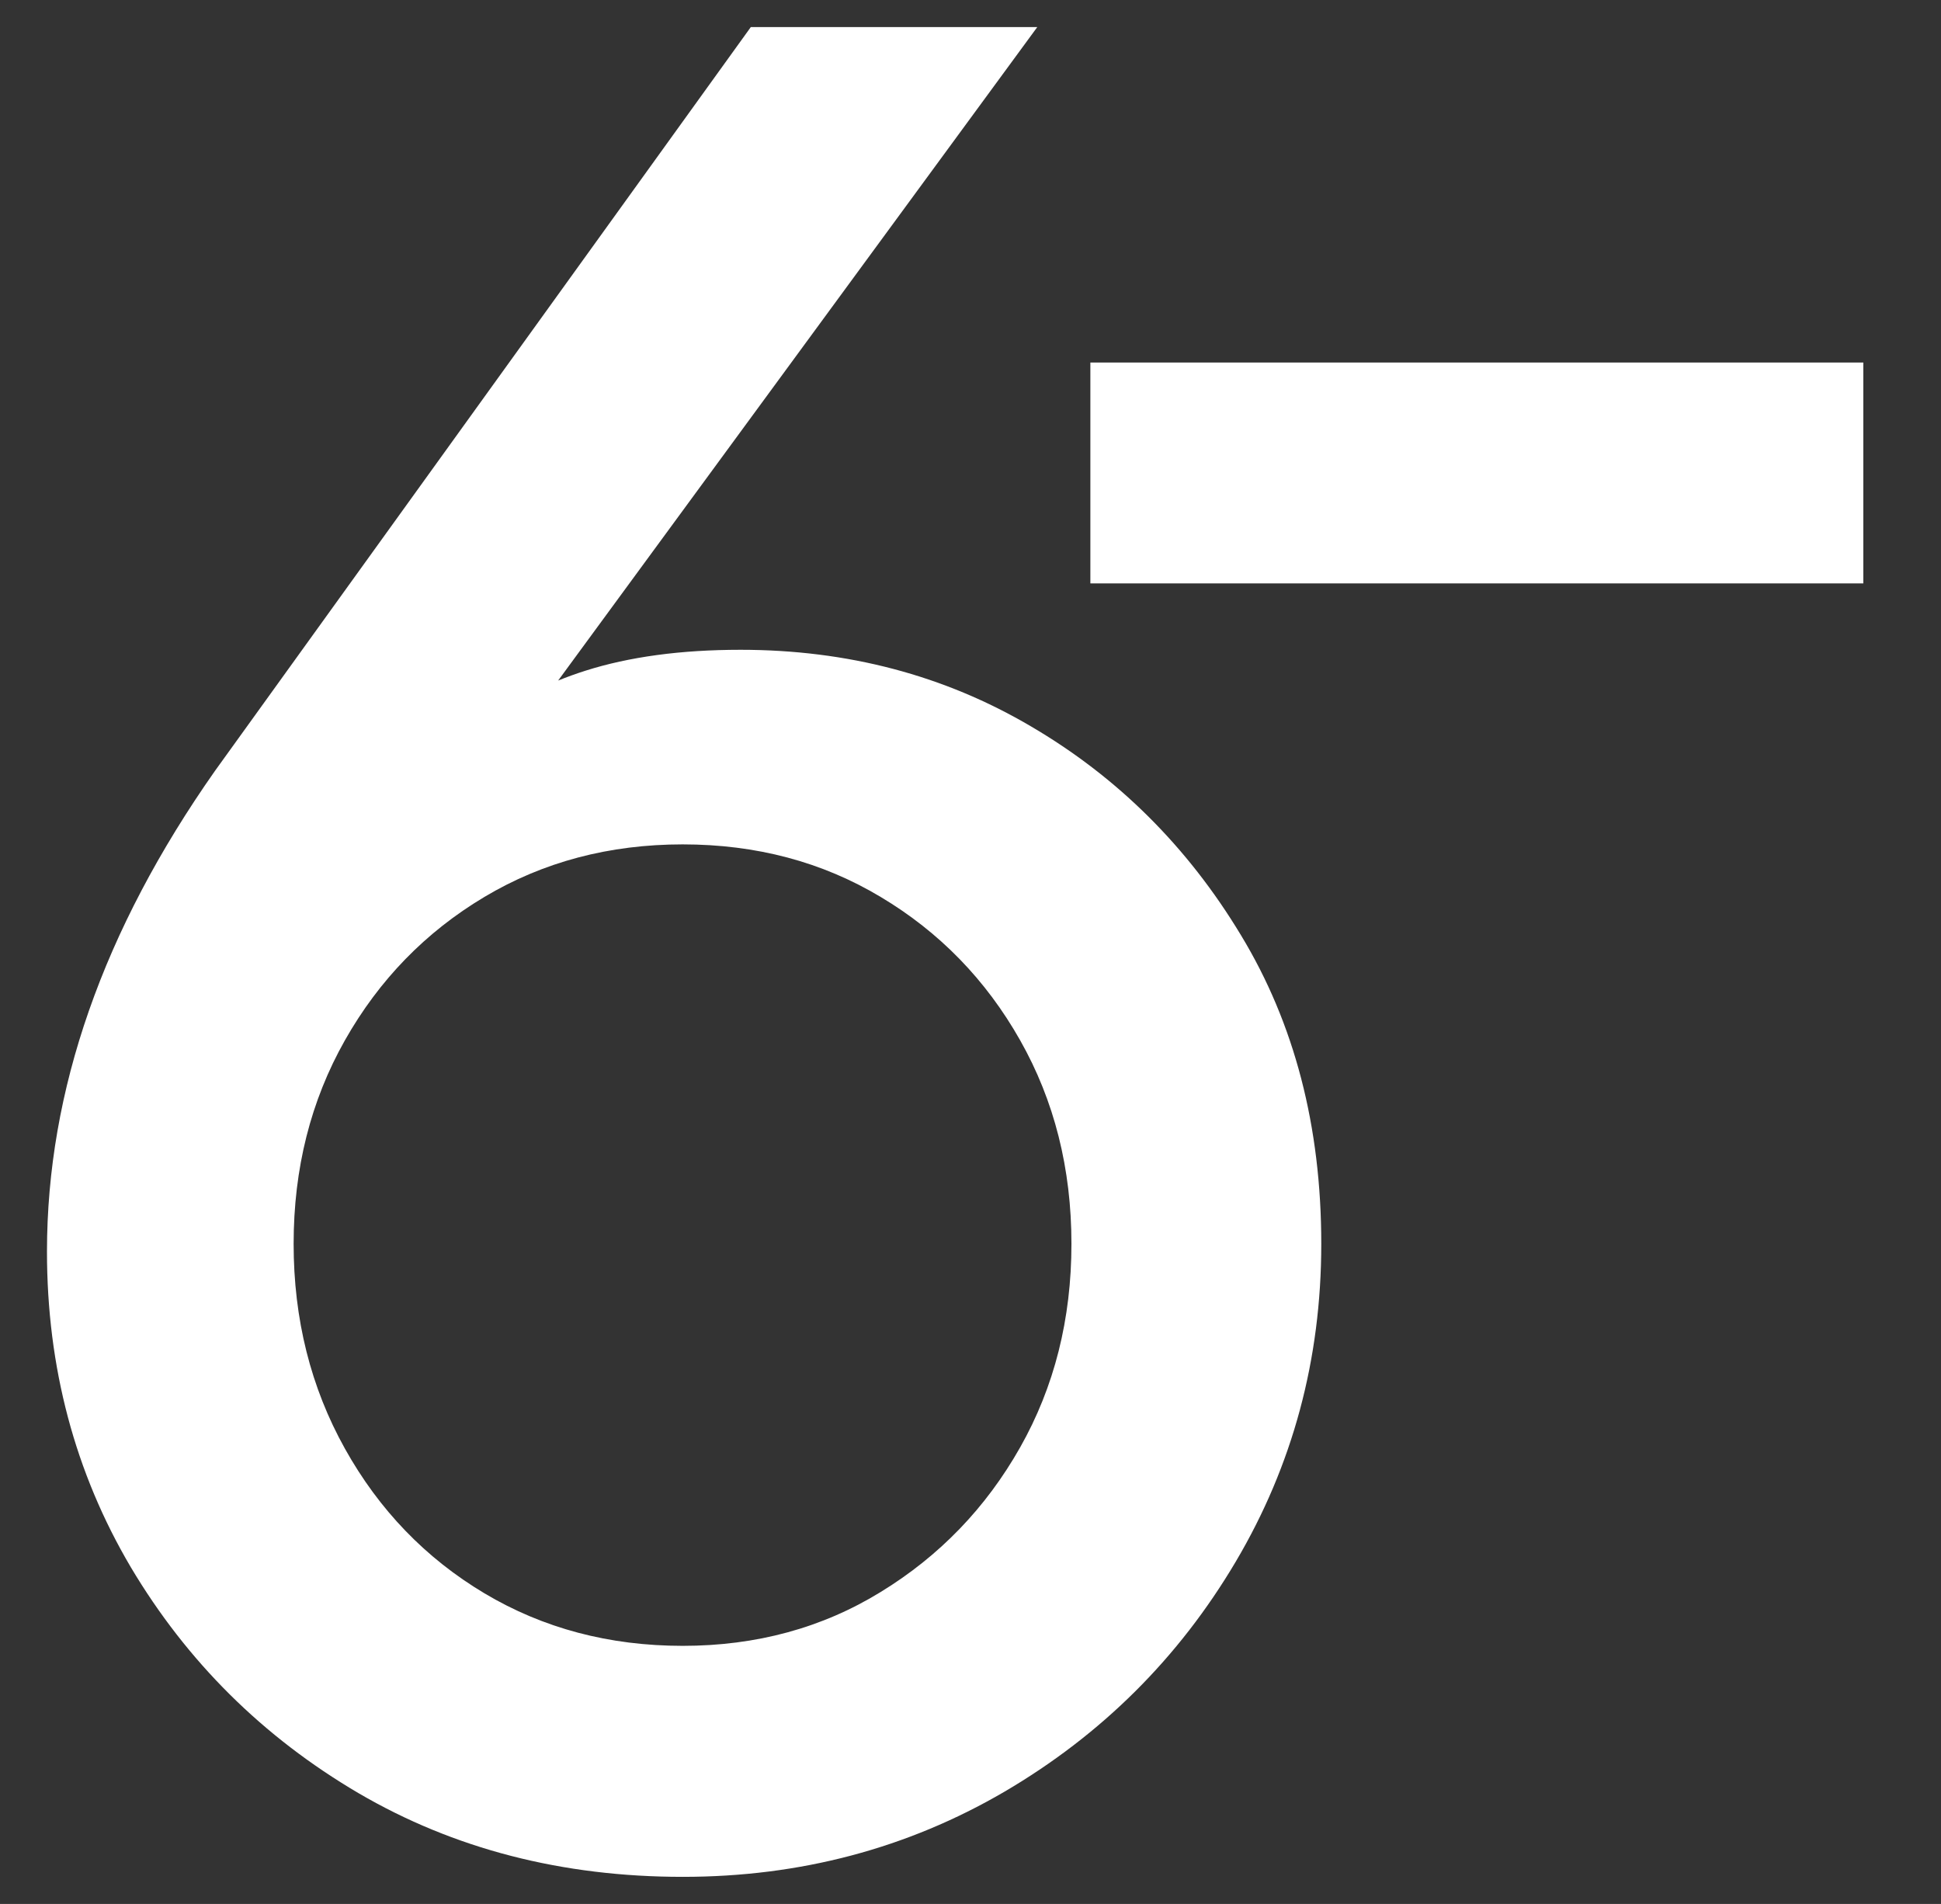 <svg version="1.1" xmlns="http://www.w3.org/2000/svg" xmlns:xlink="http://www.w3.org/1999/xlink" width="57.313" height="56.211" viewBox="0,0,57.313,56.211"><rect x="0" y="0" width="57.313" height="56.211" fill="#333333" stroke="none"/><g transform="translate(-211.343,-151.895)"><g stroke="#000000" stroke-width="0" stroke-miterlimit="10"><path d="M231.503,176.824c-2.172,0 -4.125,0.518 -5.859,1.553c-1.734,1.035 -3.106,2.445 -4.116,4.23c-1.01,1.785 -1.515,3.788 -1.515,6.01c0,2.222 0.505,4.238 1.515,6.048c1.01,1.81 2.382,3.232 4.116,4.268c1.734,1.035 3.687,1.553 5.859,1.553c2.172,0 4.121,-0.53 5.846,-1.591c1.734,-1.061 3.106,-2.483 4.116,-4.268c1.01,-1.785 1.515,-3.788 1.515,-6.01c0,-2.222 -0.505,-4.226 -1.515,-6.01c-1.01,-1.785 -2.382,-3.195 -4.116,-4.23c-1.726,-1.035 -3.674,-1.553 -5.846,-1.553zM241.971,152.695l-14.147,19.292c0.258,-0.104 0.524,-0.201 0.801,-0.289c1.296,-0.412 2.824,-0.619 4.584,-0.619c3.157,0 6.015,0.753 8.574,2.26c2.559,1.498 4.626,3.552 6.2,6.162c1.583,2.61 2.374,5.648 2.374,9.117c0,3.409 -0.842,6.536 -2.525,9.382c-1.684,2.845 -3.961,5.11 -6.831,6.793c-2.87,1.675 -6.036,2.513 -9.495,2.513c-3.569,0 -6.764,-0.825 -9.584,-2.475c-2.82,-1.658 -5.059,-3.881 -6.717,-6.667c-1.65,-2.795 -2.475,-5.901 -2.475,-9.319c0,-4.756 1.654,-9.487 4.962,-14.193l15.821,-21.958z" fill="#ffffff" fill-rule="evenodd" stroke-linecap="square"></path><path d="M243.539,169.119v-6.521h22.823v6.521z" fill="#ffffff" fill-rule="nonzero" stroke-linecap="butt"></path><path d="M211.343,208.105v-56.211h57.313v56.211z" fill="none" fill-rule="nonzero" stroke-linecap="butt"></path></g></g></svg>